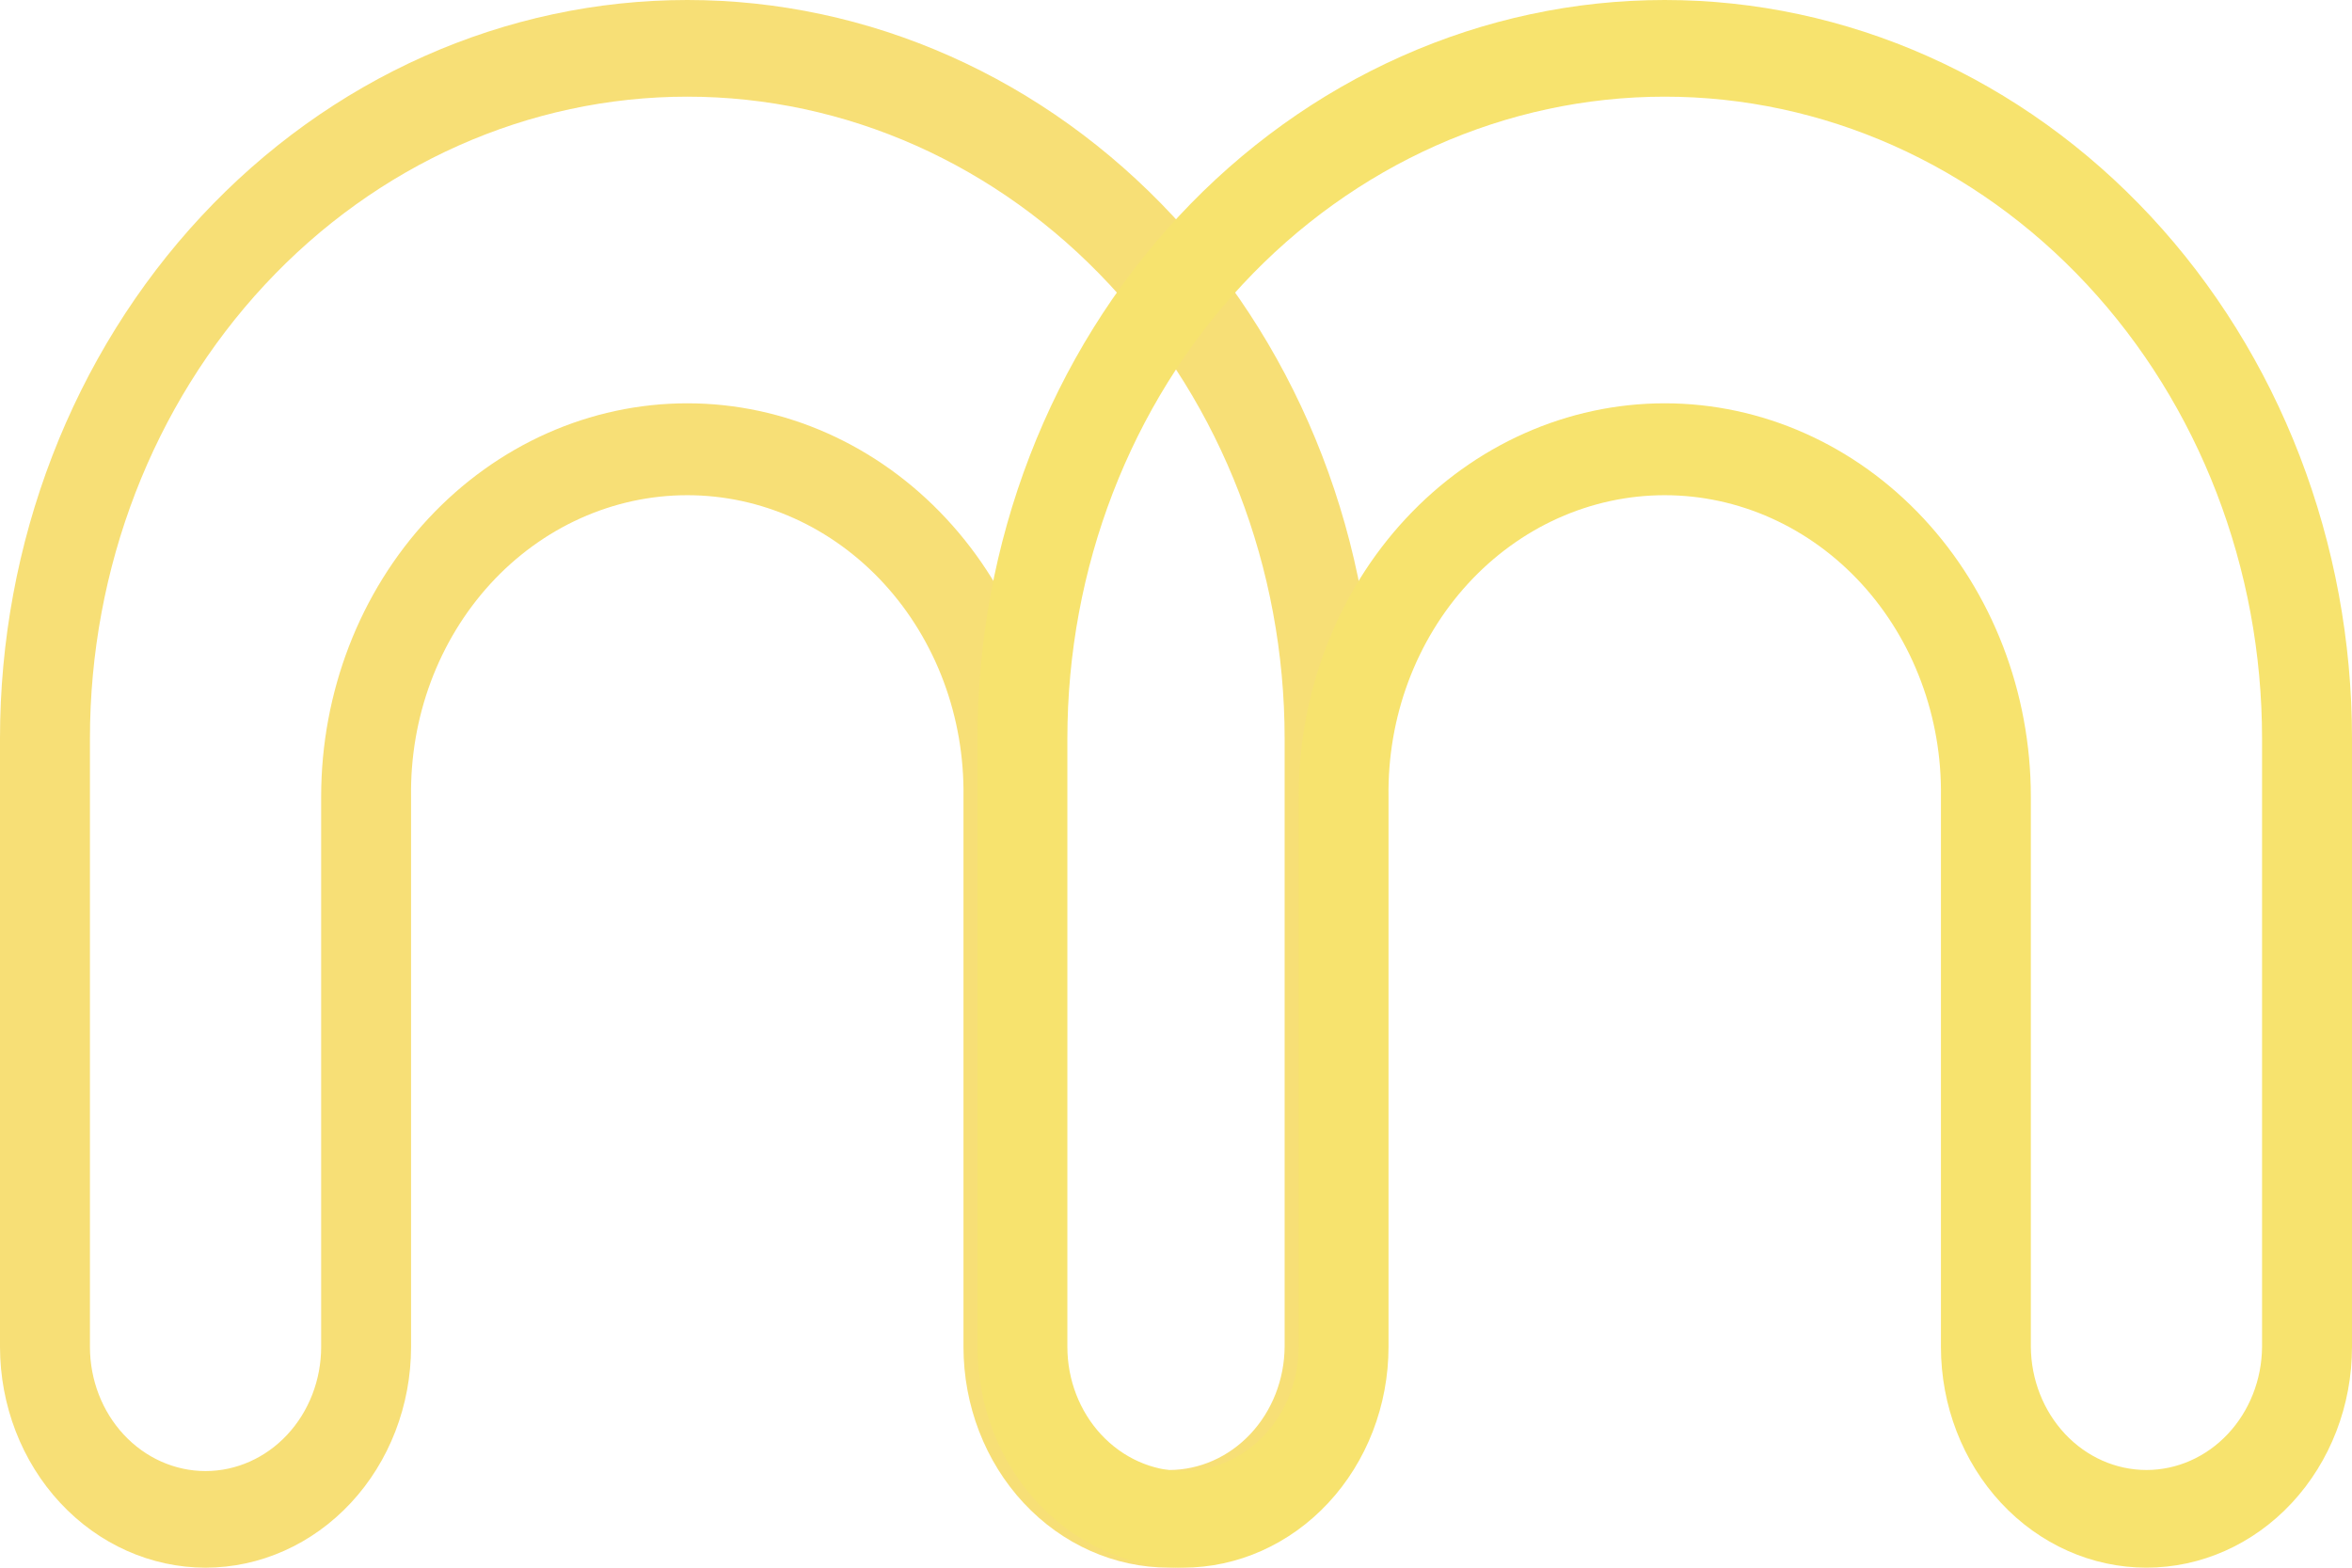 <svg width="75" height="50" viewBox="0 0 75 50" fill="none" xmlns="http://www.w3.org/2000/svg">
<path d="M6.554 50C8.292 49.998 9.958 49.255 11.187 47.934C12.416 46.614 13.107 44.823 13.108 42.956L13.108 25.41C13.09 24.154 13.304 22.907 13.738 21.742C14.173 20.576 14.819 19.515 15.638 18.62C16.458 17.725 17.435 17.014 18.513 16.529C19.59 16.044 20.747 15.794 21.916 15.794C23.084 15.794 24.241 16.044 25.319 16.529C26.396 17.014 27.373 17.725 28.193 18.62C29.013 19.515 29.658 20.576 30.093 21.742C30.527 22.907 30.741 24.154 30.723 25.41L30.723 42.956C30.723 44.824 31.413 46.615 32.642 47.936C33.872 49.257 35.539 49.999 37.277 49.999C39.015 49.999 40.682 49.257 41.911 47.936C43.141 46.615 43.831 44.824 43.831 42.956V23.552C43.831 20.459 43.264 17.396 42.163 14.539C41.062 11.681 39.447 9.085 37.412 6.898C35.377 4.711 32.961 2.976 30.302 1.793C27.643 0.609 24.794 0 21.916 0C19.038 0 16.188 0.609 13.529 1.793C10.87 2.976 8.454 4.711 6.419 6.898C4.384 9.085 2.77 11.681 1.668 14.539C0.567 17.396 7.62939e-06 20.459 7.62939e-06 23.552V42.956C0.002 44.823 0.693 46.614 1.922 47.934C3.15 49.255 4.817 49.998 6.554 50ZM2.868 23.553C2.868 18.124 4.874 12.918 8.447 9.079C12.019 5.24 16.864 3.083 21.916 3.083C26.968 3.083 31.812 5.24 35.385 9.079C38.957 12.918 40.964 18.124 40.964 23.553V42.956C40.955 44.001 40.563 44.999 39.873 45.735C39.182 46.471 38.249 46.884 37.277 46.884C36.305 46.884 35.372 46.471 34.681 45.735C33.991 44.999 33.599 44.001 33.59 42.956V25.41C33.59 22.082 32.36 18.891 30.171 16.538C27.981 14.185 25.012 12.863 21.916 12.863C18.819 12.863 15.85 14.185 13.66 16.538C11.471 18.891 10.241 22.082 10.241 25.41V42.956C10.241 44.007 9.853 45.014 9.161 45.757C8.47 46.5 7.532 46.918 6.554 46.918C5.576 46.918 4.639 46.5 3.947 45.757C3.256 45.014 2.868 44.007 2.868 42.956V23.553Z" fill="#F7DF76"/>
<path d="M37.723 50C39.461 49.998 41.127 49.255 42.356 47.934C43.584 46.614 44.276 44.823 44.277 42.956V25.41C44.259 24.154 44.473 22.907 44.907 21.742C45.342 20.576 45.987 19.515 46.807 18.62C47.627 17.725 48.604 17.014 49.681 16.529C50.759 16.044 51.916 15.794 53.084 15.794C54.253 15.794 55.41 16.044 56.487 16.529C57.565 17.014 58.542 17.725 59.362 18.62C60.181 19.515 60.827 20.576 61.261 21.742C61.696 22.907 61.91 24.154 61.892 25.41V42.956C61.892 44.824 62.582 46.615 63.811 47.936C65.04 49.257 66.707 49.999 68.446 49.999C70.184 49.999 71.851 49.257 73.08 47.936C74.309 46.615 75 44.824 75 42.956L75 23.552C75 20.459 74.433 17.396 73.332 14.539C72.23 11.681 70.616 9.085 68.581 6.898C66.546 4.711 64.13 2.976 61.471 1.793C58.812 0.609 55.962 0 53.084 0C50.206 0 47.357 0.609 44.698 1.793C42.039 2.976 39.623 4.711 37.588 6.898C35.553 9.085 33.938 11.681 32.837 14.539C31.736 17.396 31.169 20.459 31.169 23.552V42.956C31.171 44.823 31.862 46.614 33.09 47.934C34.319 49.255 35.985 49.998 37.723 50ZM34.036 23.553C34.036 18.124 36.043 12.918 39.615 9.079C43.188 5.24 48.033 3.083 53.084 3.083C58.136 3.083 62.981 5.24 66.553 9.079C70.126 12.918 72.132 18.124 72.132 23.553V42.956C72.124 44.001 71.732 44.999 71.041 45.735C70.351 46.471 69.418 46.884 68.446 46.884C67.474 46.884 66.54 46.471 65.85 45.735C65.16 44.999 64.767 44.001 64.759 42.956V25.41C64.759 22.082 63.529 18.891 61.34 16.538C59.15 14.185 56.181 12.863 53.084 12.863C49.988 12.863 47.019 14.185 44.829 16.538C42.64 18.891 41.41 22.082 41.41 25.41V42.956C41.41 44.007 41.022 45.014 40.33 45.757C39.639 46.5 38.701 46.918 37.723 46.918C36.745 46.918 35.808 46.5 35.116 45.757C34.425 45.014 34.036 44.007 34.036 42.956V23.553Z" fill="#F7E36E"/>
</svg>
